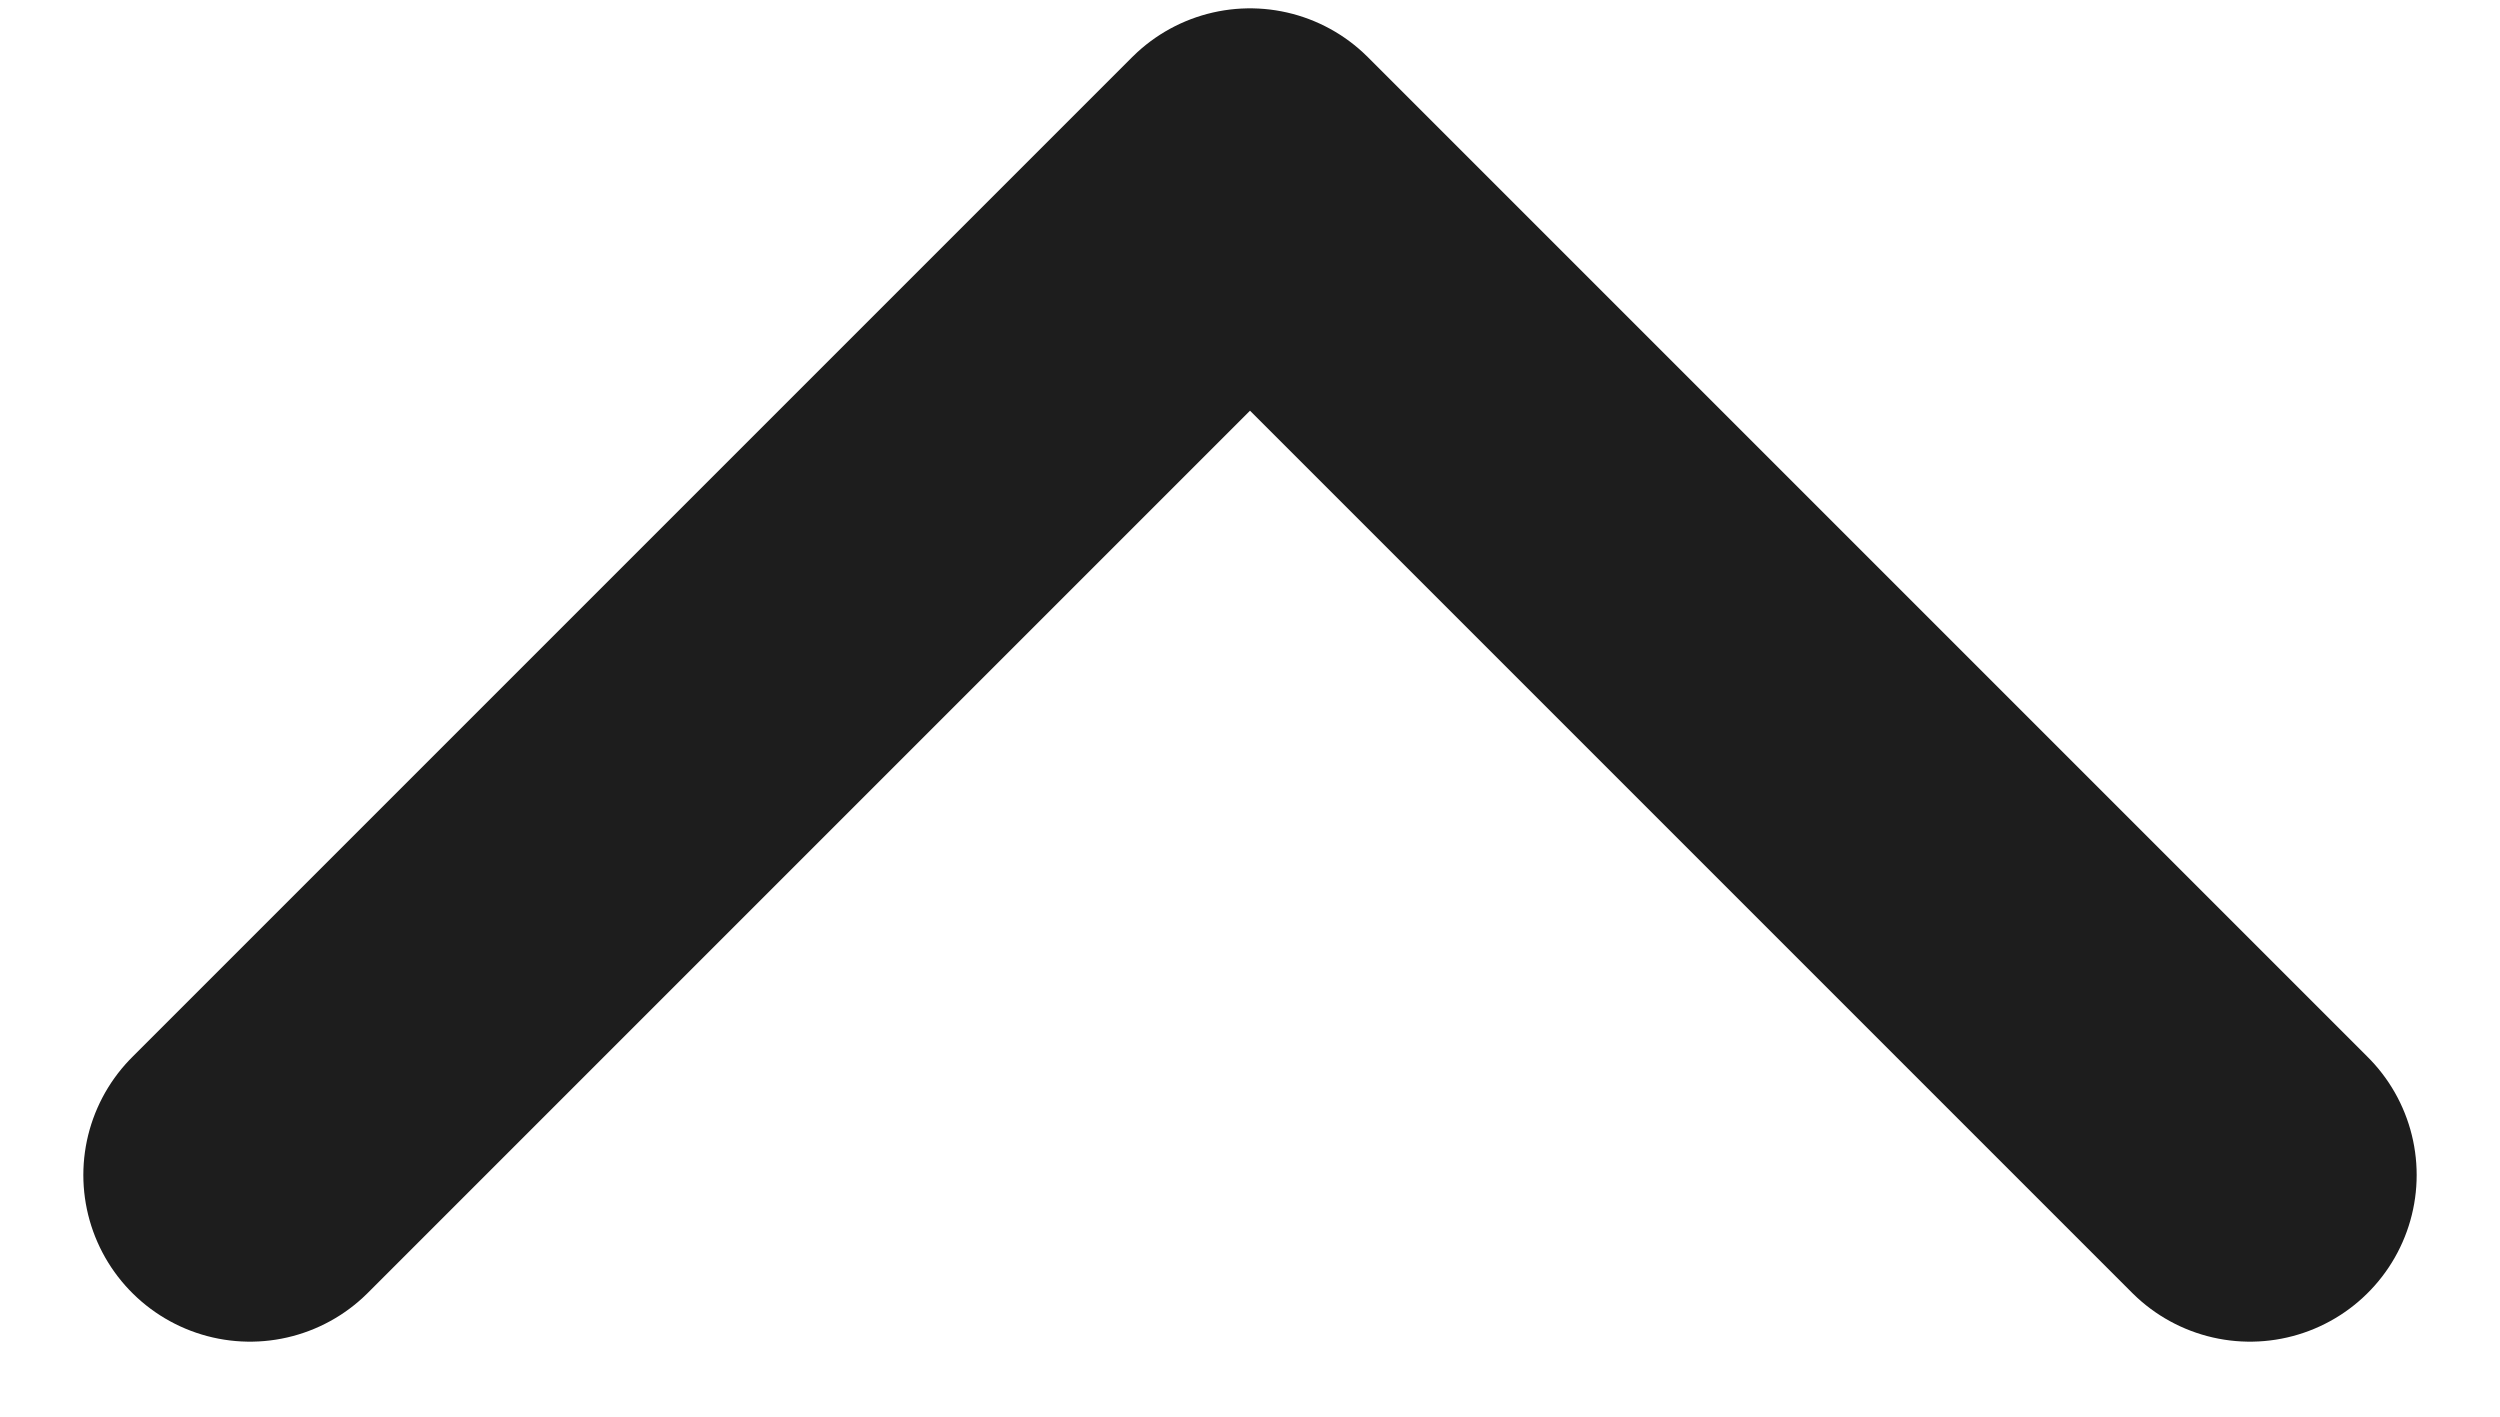 <?xml version="1.0" encoding="utf-8"?>
<!-- Generator: Adobe Illustrator 25.4.1, SVG Export Plug-In . SVG Version: 6.00 Build 0)  -->
<svg version="1.1" id="レイヤー_1" xmlns="http://www.w3.org/2000/svg" xmlns:xlink="http://www.w3.org/1999/xlink" x="0px"
	 y="0px" viewBox="0 0 30 17" style="enable-background:new 0 0 30 17;" xml:space="preserve">
<style type="text/css">
	.st0{fill:none;stroke:#1D1D1D;stroke-width:4;stroke-linecap:round;stroke-linejoin:round;stroke-miterlimit:10;}
</style>
<path id="パス_431" class="st0" d="M3,14.1l12-12l12,12"/>
</svg>
